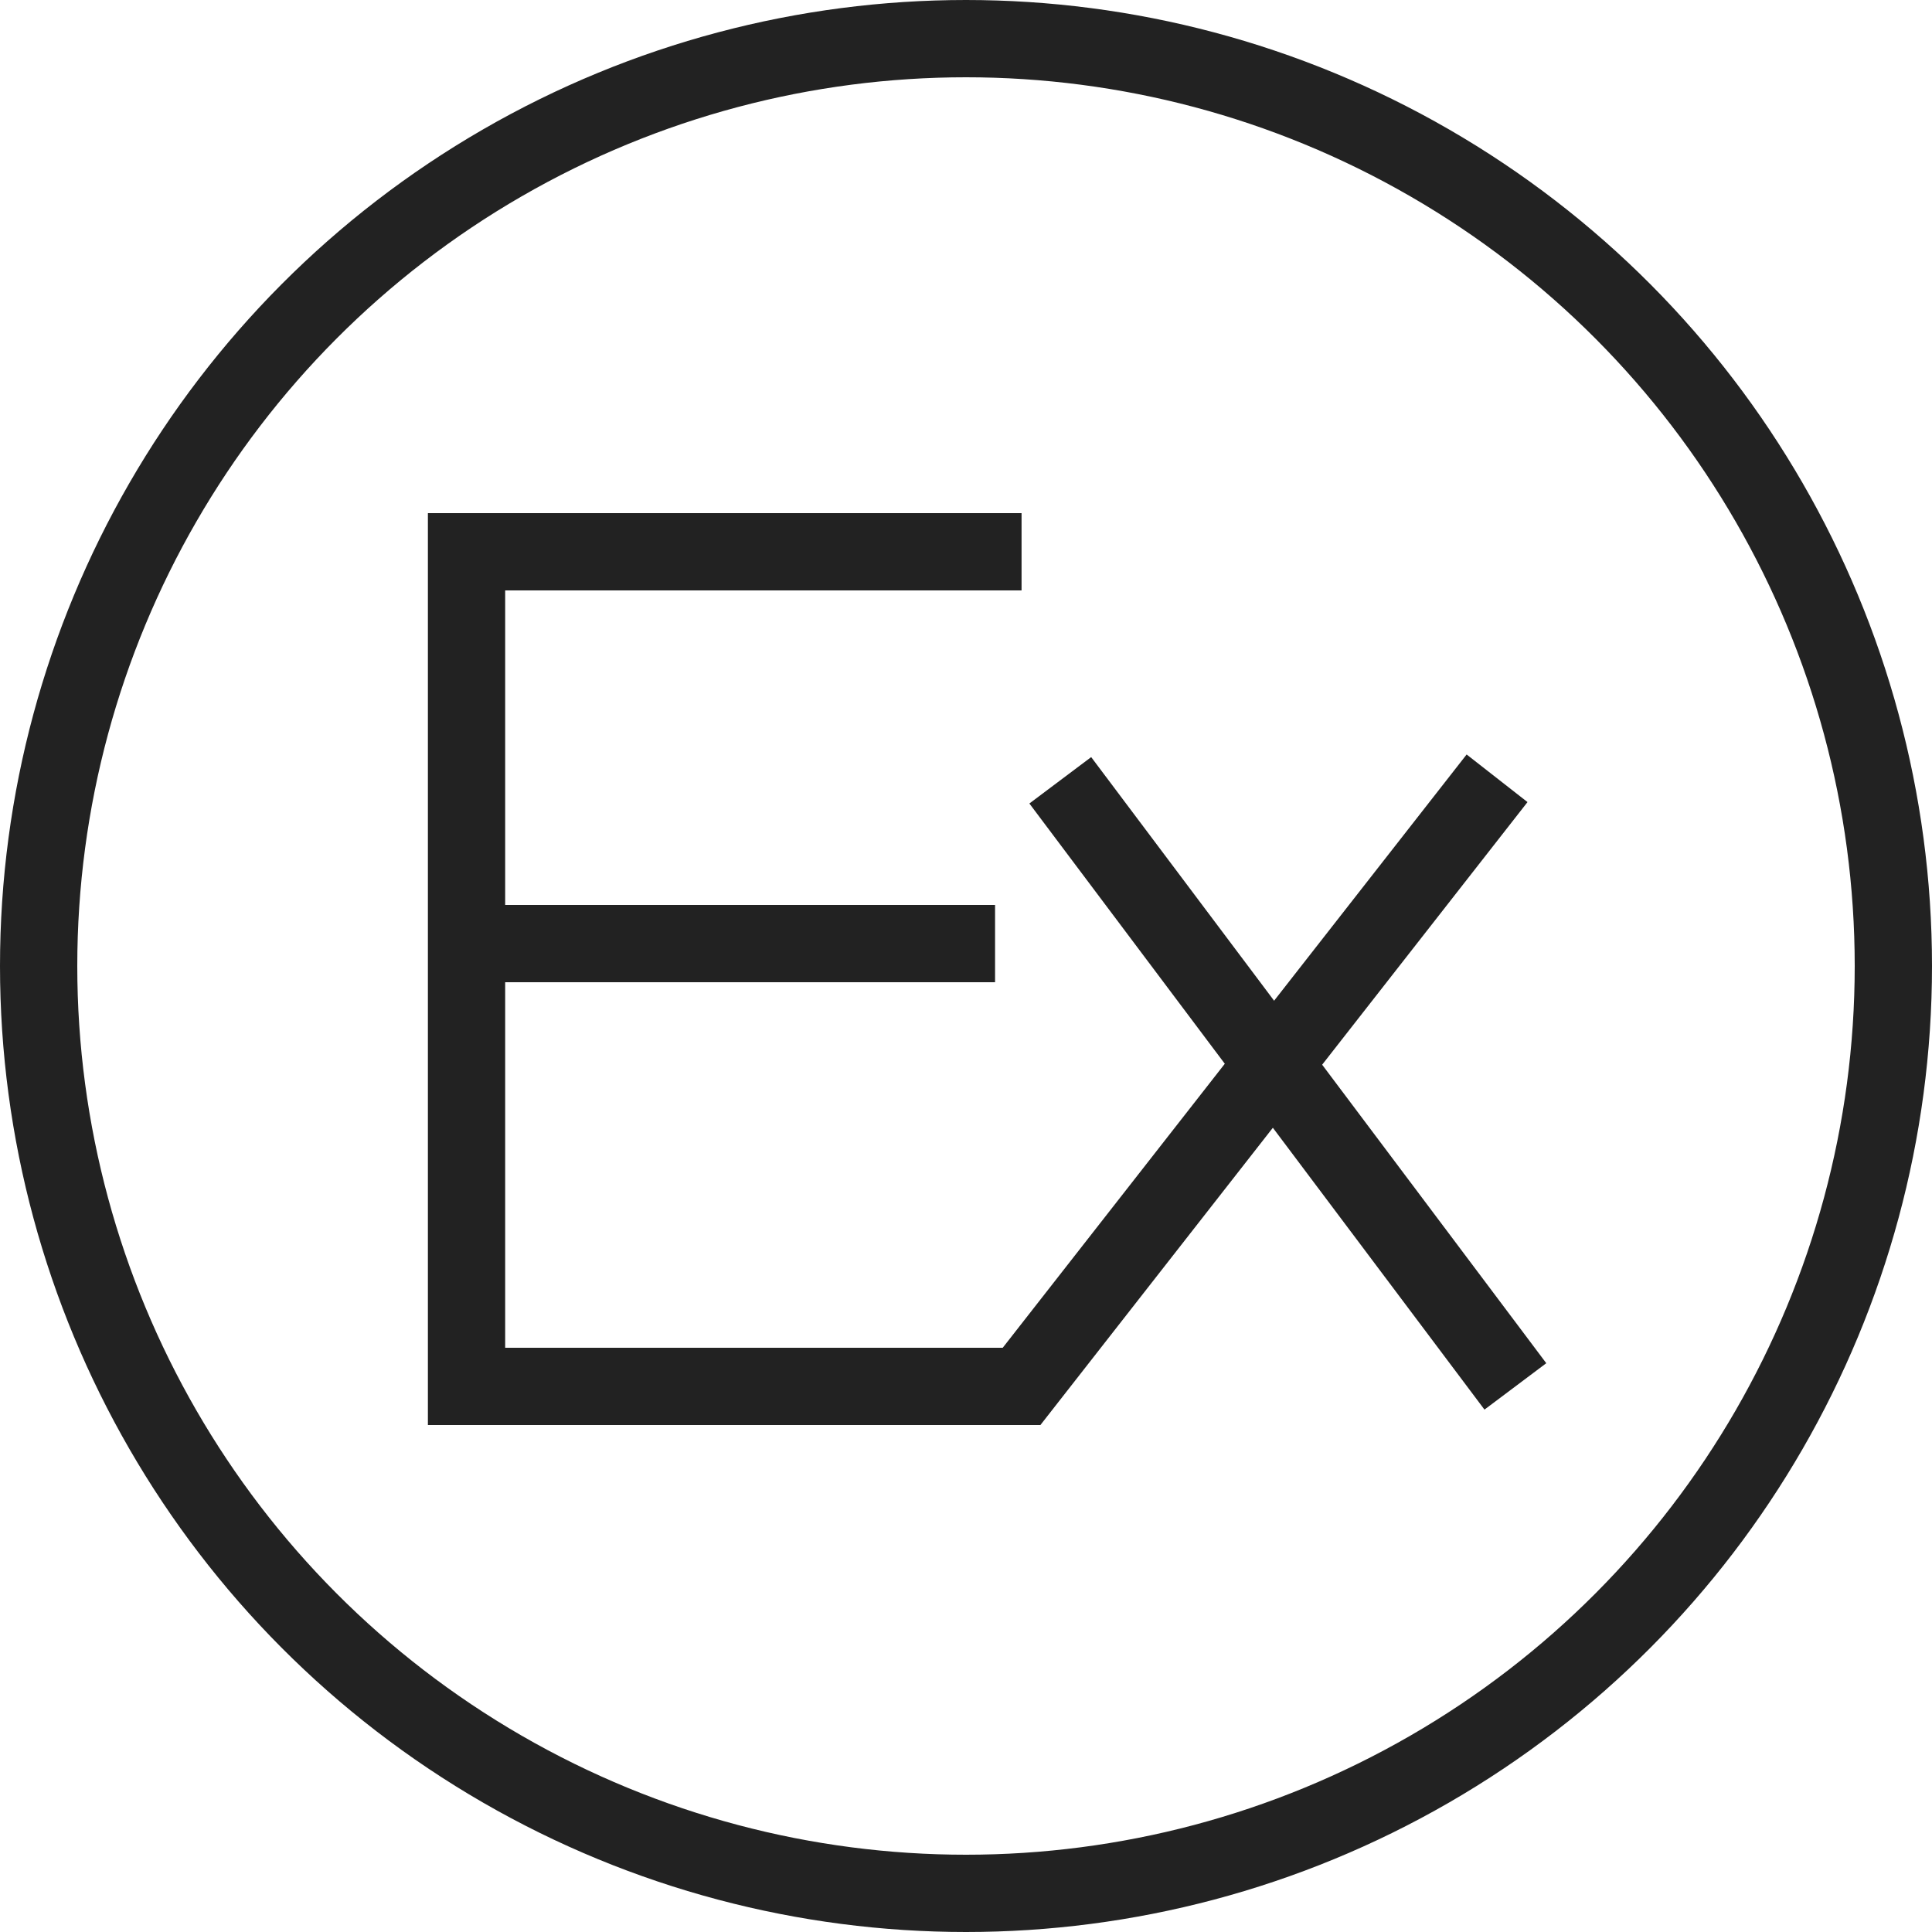 <svg xmlns="http://www.w3.org/2000/svg" viewBox="0 0 25 25"><g fill="none" stroke="#222"><g data-name="Ellipse 23"><circle cx="12.5" cy="12.5" r="12.5" stroke="none"/><circle cx="12.5" cy="12.5" r="12"/></g><g data-name="Group 2"><path data-name="Path 39" d="M13.219 7.14H6.037v10.8h7.182l6.153-7.869"/><path data-name="Path 40" d="M6 12.21h6.876"/><path data-name="Path 41" d="M19.609 17.94l-5.889-7.843"/></g></g></svg>